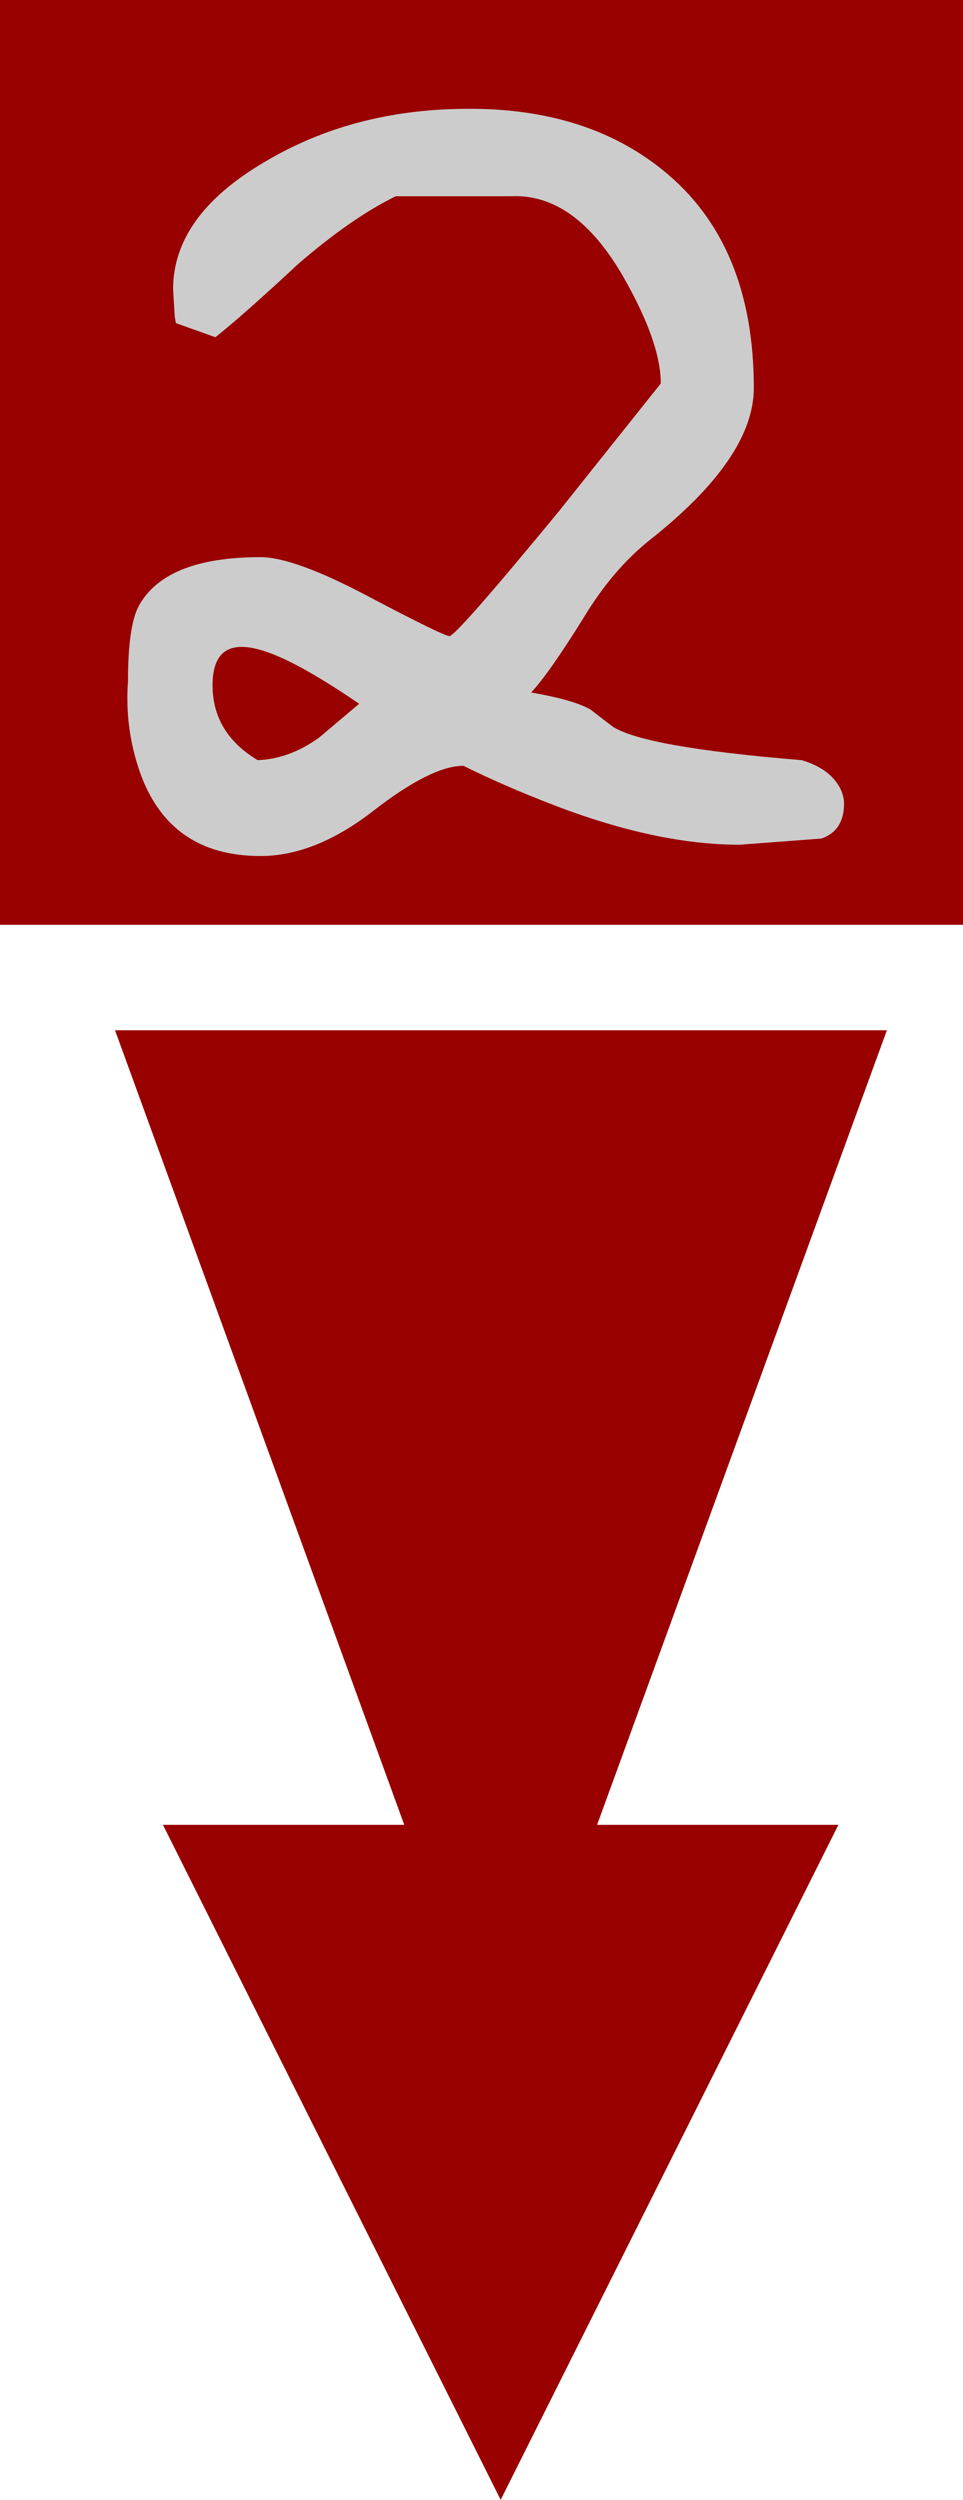 <?xml version="1.0" encoding="UTF-8" standalone="no"?>
<svg xmlns:ffdec="https://www.free-decompiler.com/flash" xmlns:xlink="http://www.w3.org/1999/xlink" ffdec:objectType="frame" height="221.65px" width="85.4px" xmlns="http://www.w3.org/2000/svg">
  <g transform="matrix(1.0, 0.0, 0.0, 1.0, 44.1, 223.0)">
    <use ffdec:characterId="987" height="221.65" transform="matrix(1.0, 0.0, 0.0, 1.0, -44.1, -223.0)" width="85.4" xlink:href="#sprite0"/>
    <use ffdec:characterId="1230" height="66.25" transform="matrix(1.0, 0.0, 0.0, 1.0, -32.8, -213.35)" width="63.55" xlink:href="#shape1"/>
  </g>
  <defs>
    <g id="sprite0" transform="matrix(1.0, 0.0, 0.0, 1.0, 44.1, 223.0)">
      <use ffdec:characterId="986" height="221.65" transform="matrix(1.0, 0.0, 0.0, 1.0, -44.1, -223.0)" width="85.4" xlink:href="#shape0"/>
    </g>
    <g id="shape0" transform="matrix(1.0, 0.0, 0.0, 1.0, 44.1, 223.0)">
      <path d="M8.85 -61.2 L30.25 -61.2 0.3 -1.35 -29.65 -61.2 -8.25 -61.2 -33.9 -131.65 34.55 -131.65 8.85 -61.2 M41.3 -141.0 L-44.1 -141.0 -44.1 -223.0 41.3 -223.0 41.3 -141.0" fill="#990000" fill-rule="evenodd" stroke="none"/>
    </g>
    <g id="shape1" transform="matrix(1.0, 0.0, 0.0, 1.0, 32.8, 213.35)">
      <path d="M1.25 -205.6 L-9.0 -205.6 Q-12.9 -203.7 -17.65 -199.6 -22.65 -194.95 -25.0 -193.1 L-28.5 -194.35 -28.6 -194.9 -28.75 -197.35 Q-28.75 -203.85 -20.7 -208.6 -12.95 -213.25 -3.0 -213.35 7.8 -213.5 14.7 -207.9 22.75 -201.4 22.75 -188.6 22.75 -182.4 13.5 -175.1 10.25 -172.5 7.7 -168.3 4.6 -163.3 3.0 -161.6 6.75 -160.95 8.25 -160.1 L10.2 -158.6 Q12.95 -156.75 27.0 -155.6 29.15 -154.95 30.1 -153.6 30.75 -152.7 30.75 -151.75 30.75 -149.35 28.75 -148.65 L21.5 -148.1 Q14.15 -148.1 5.05 -151.6 0.5 -153.35 -3.0 -155.1 -5.85 -155.1 -11.0 -151.1 -16.15 -147.1 -21.0 -147.1 -29.15 -147.1 -31.75 -154.7 -33.05 -158.55 -32.75 -162.6 -32.75 -167.6 -31.75 -169.35 -29.35 -173.6 -21.0 -173.6 -18.0 -173.6 -11.4 -170.1 -4.75 -166.6 -4.25 -166.6 -3.65 -166.6 5.45 -177.65 L14.5 -189.0 Q14.5 -192.65 11.15 -198.5 6.9 -205.85 1.25 -205.6 M-25.25 -162.25 Q-25.25 -158.0 -21.25 -155.6 -18.45 -155.7 -15.8 -157.6 L-12.25 -160.6 Q-18.1 -164.6 -21.1 -165.4 -25.25 -166.55 -25.25 -162.25" fill="#cccccc" fill-rule="evenodd" stroke="none"/>
    </g>
  </defs>
</svg>
